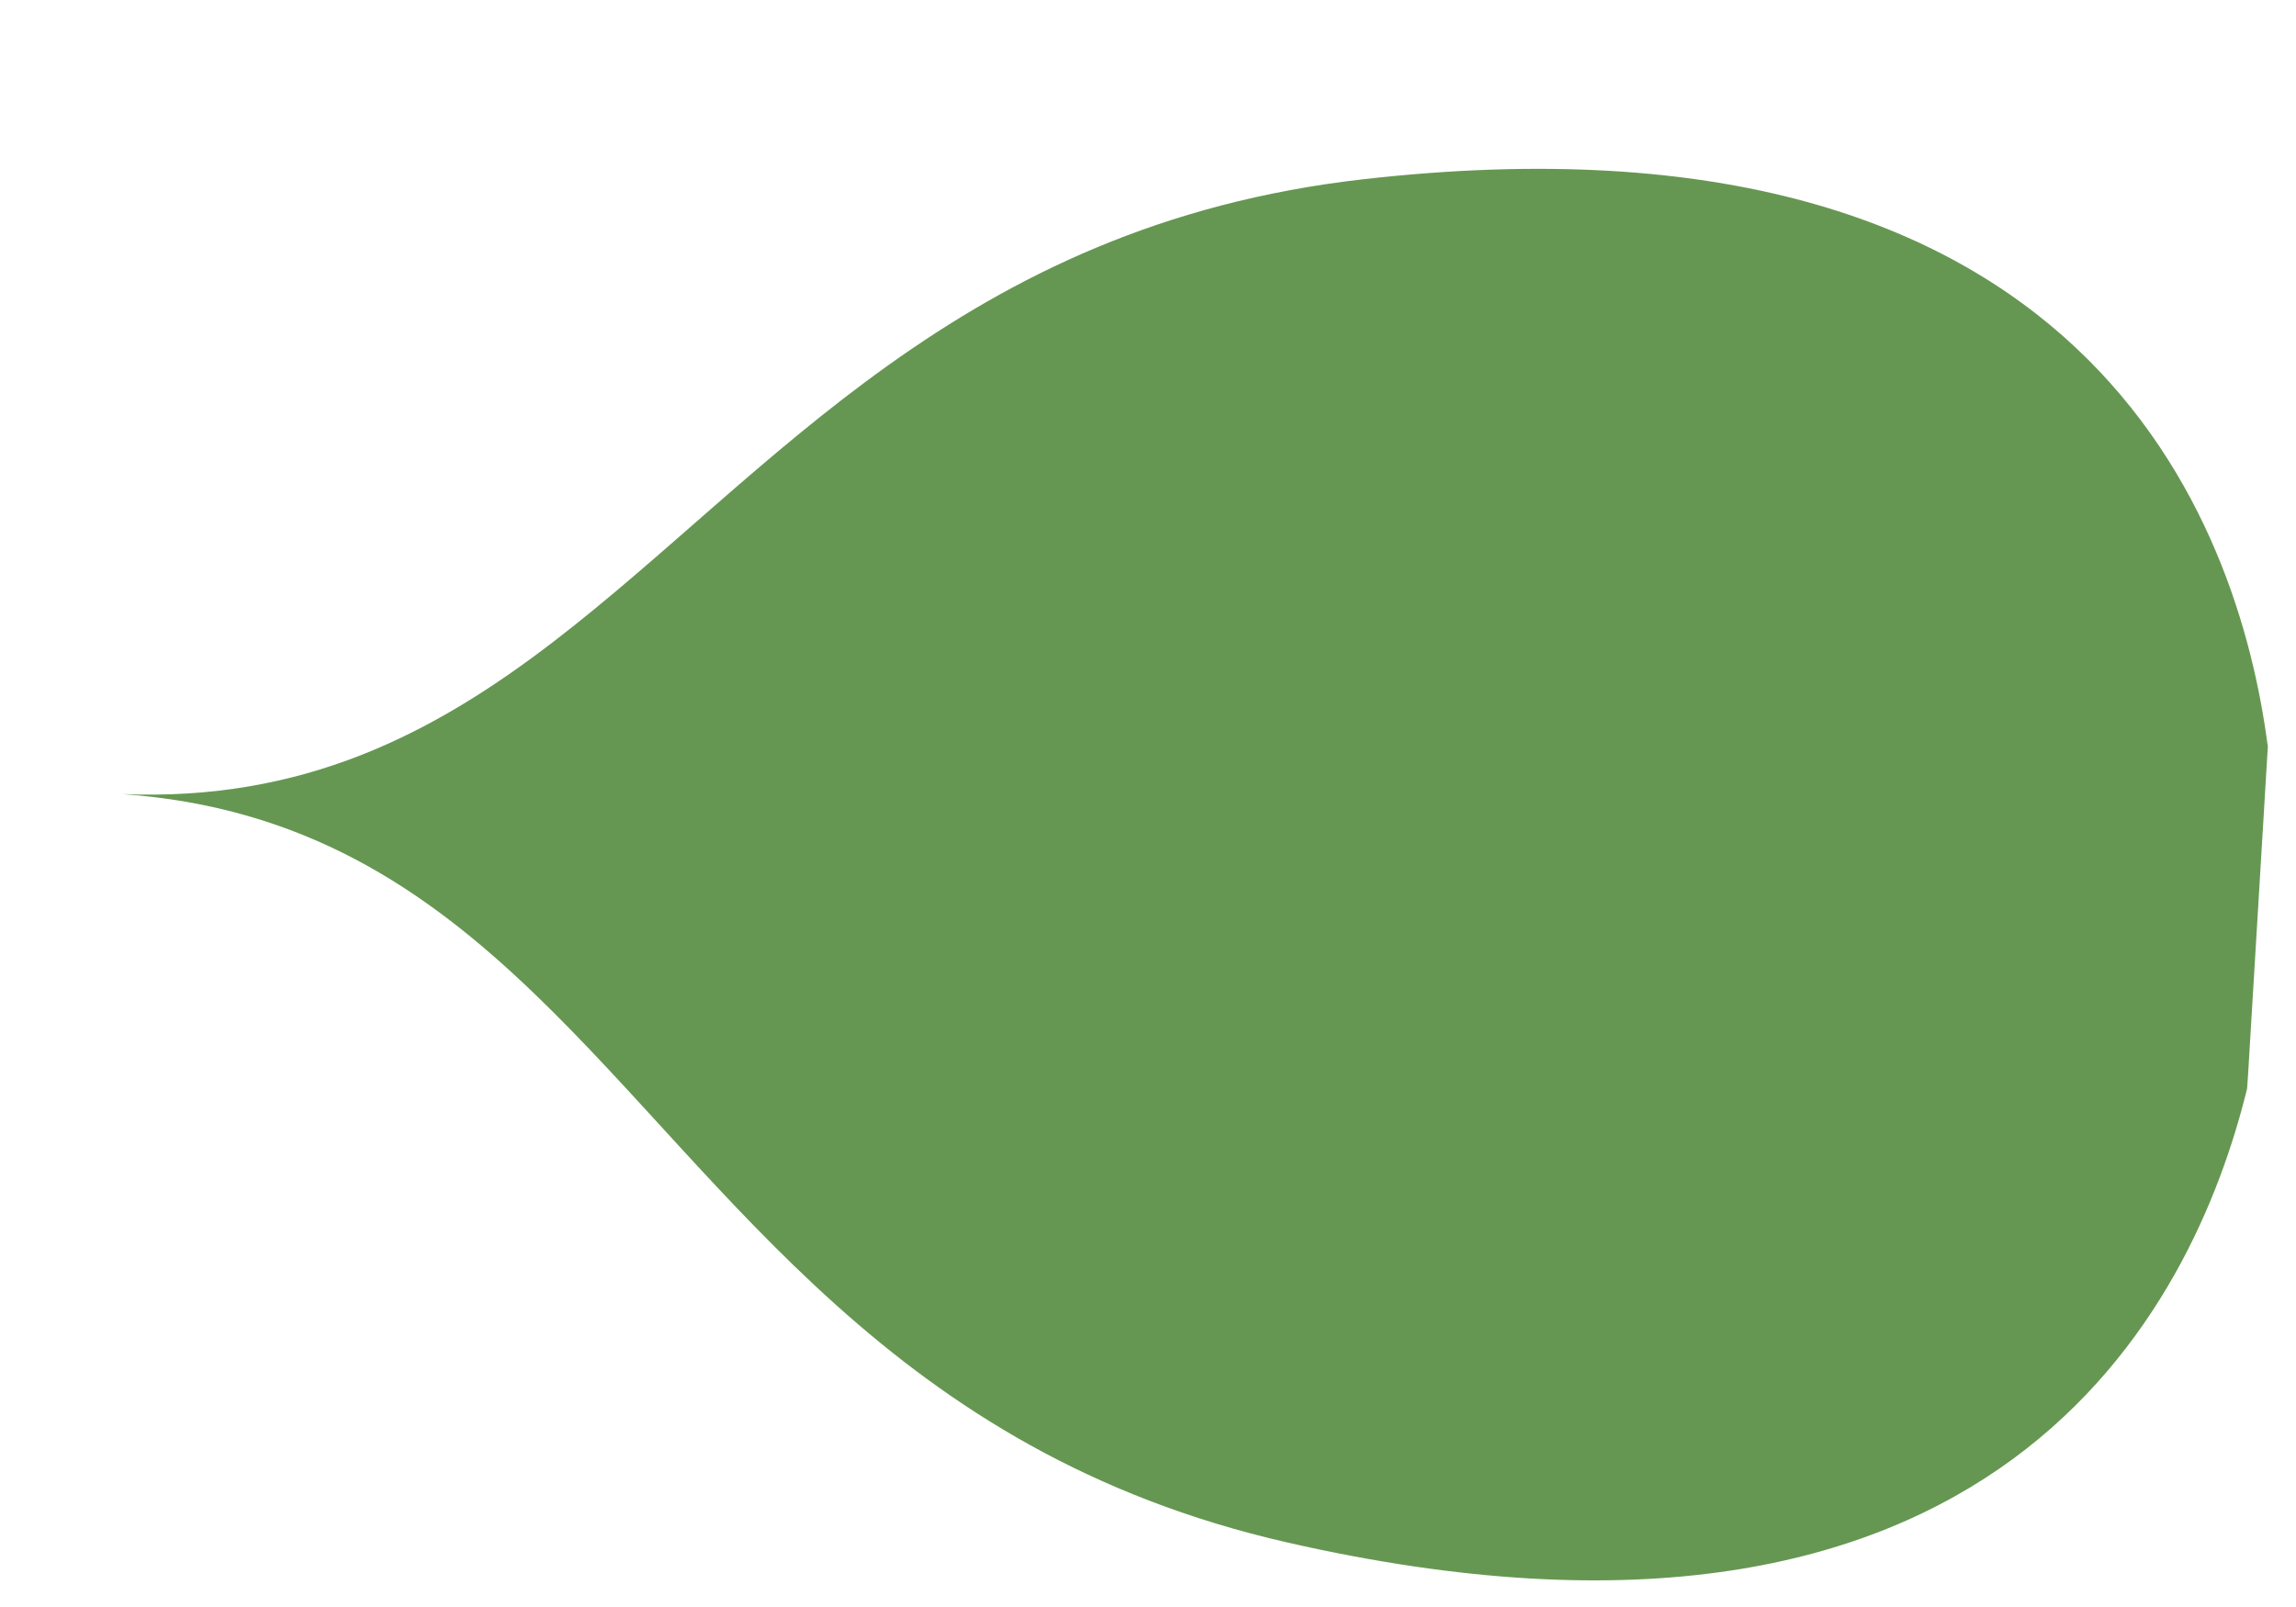 <svg width="10" height="7" viewBox="0 0 10 7" fill="none" xmlns="http://www.w3.org/2000/svg">
<path d="M5.607 6.719C3.882 6.325 3.188 5.155 2.327 4.328C1.849 3.868 1.319 3.515 0.533 3.459C1.32 3.491 1.886 3.198 2.412 2.794C3.359 2.067 4.179 0.981 5.936 0.781C9.087 0.422 9.75 2.272 9.877 3.251L9.88 3.208L9.791 4.685L9.787 4.742C9.552 5.701 8.698 7.424 5.607 6.719Z" fill="#669752"/>
</svg>
